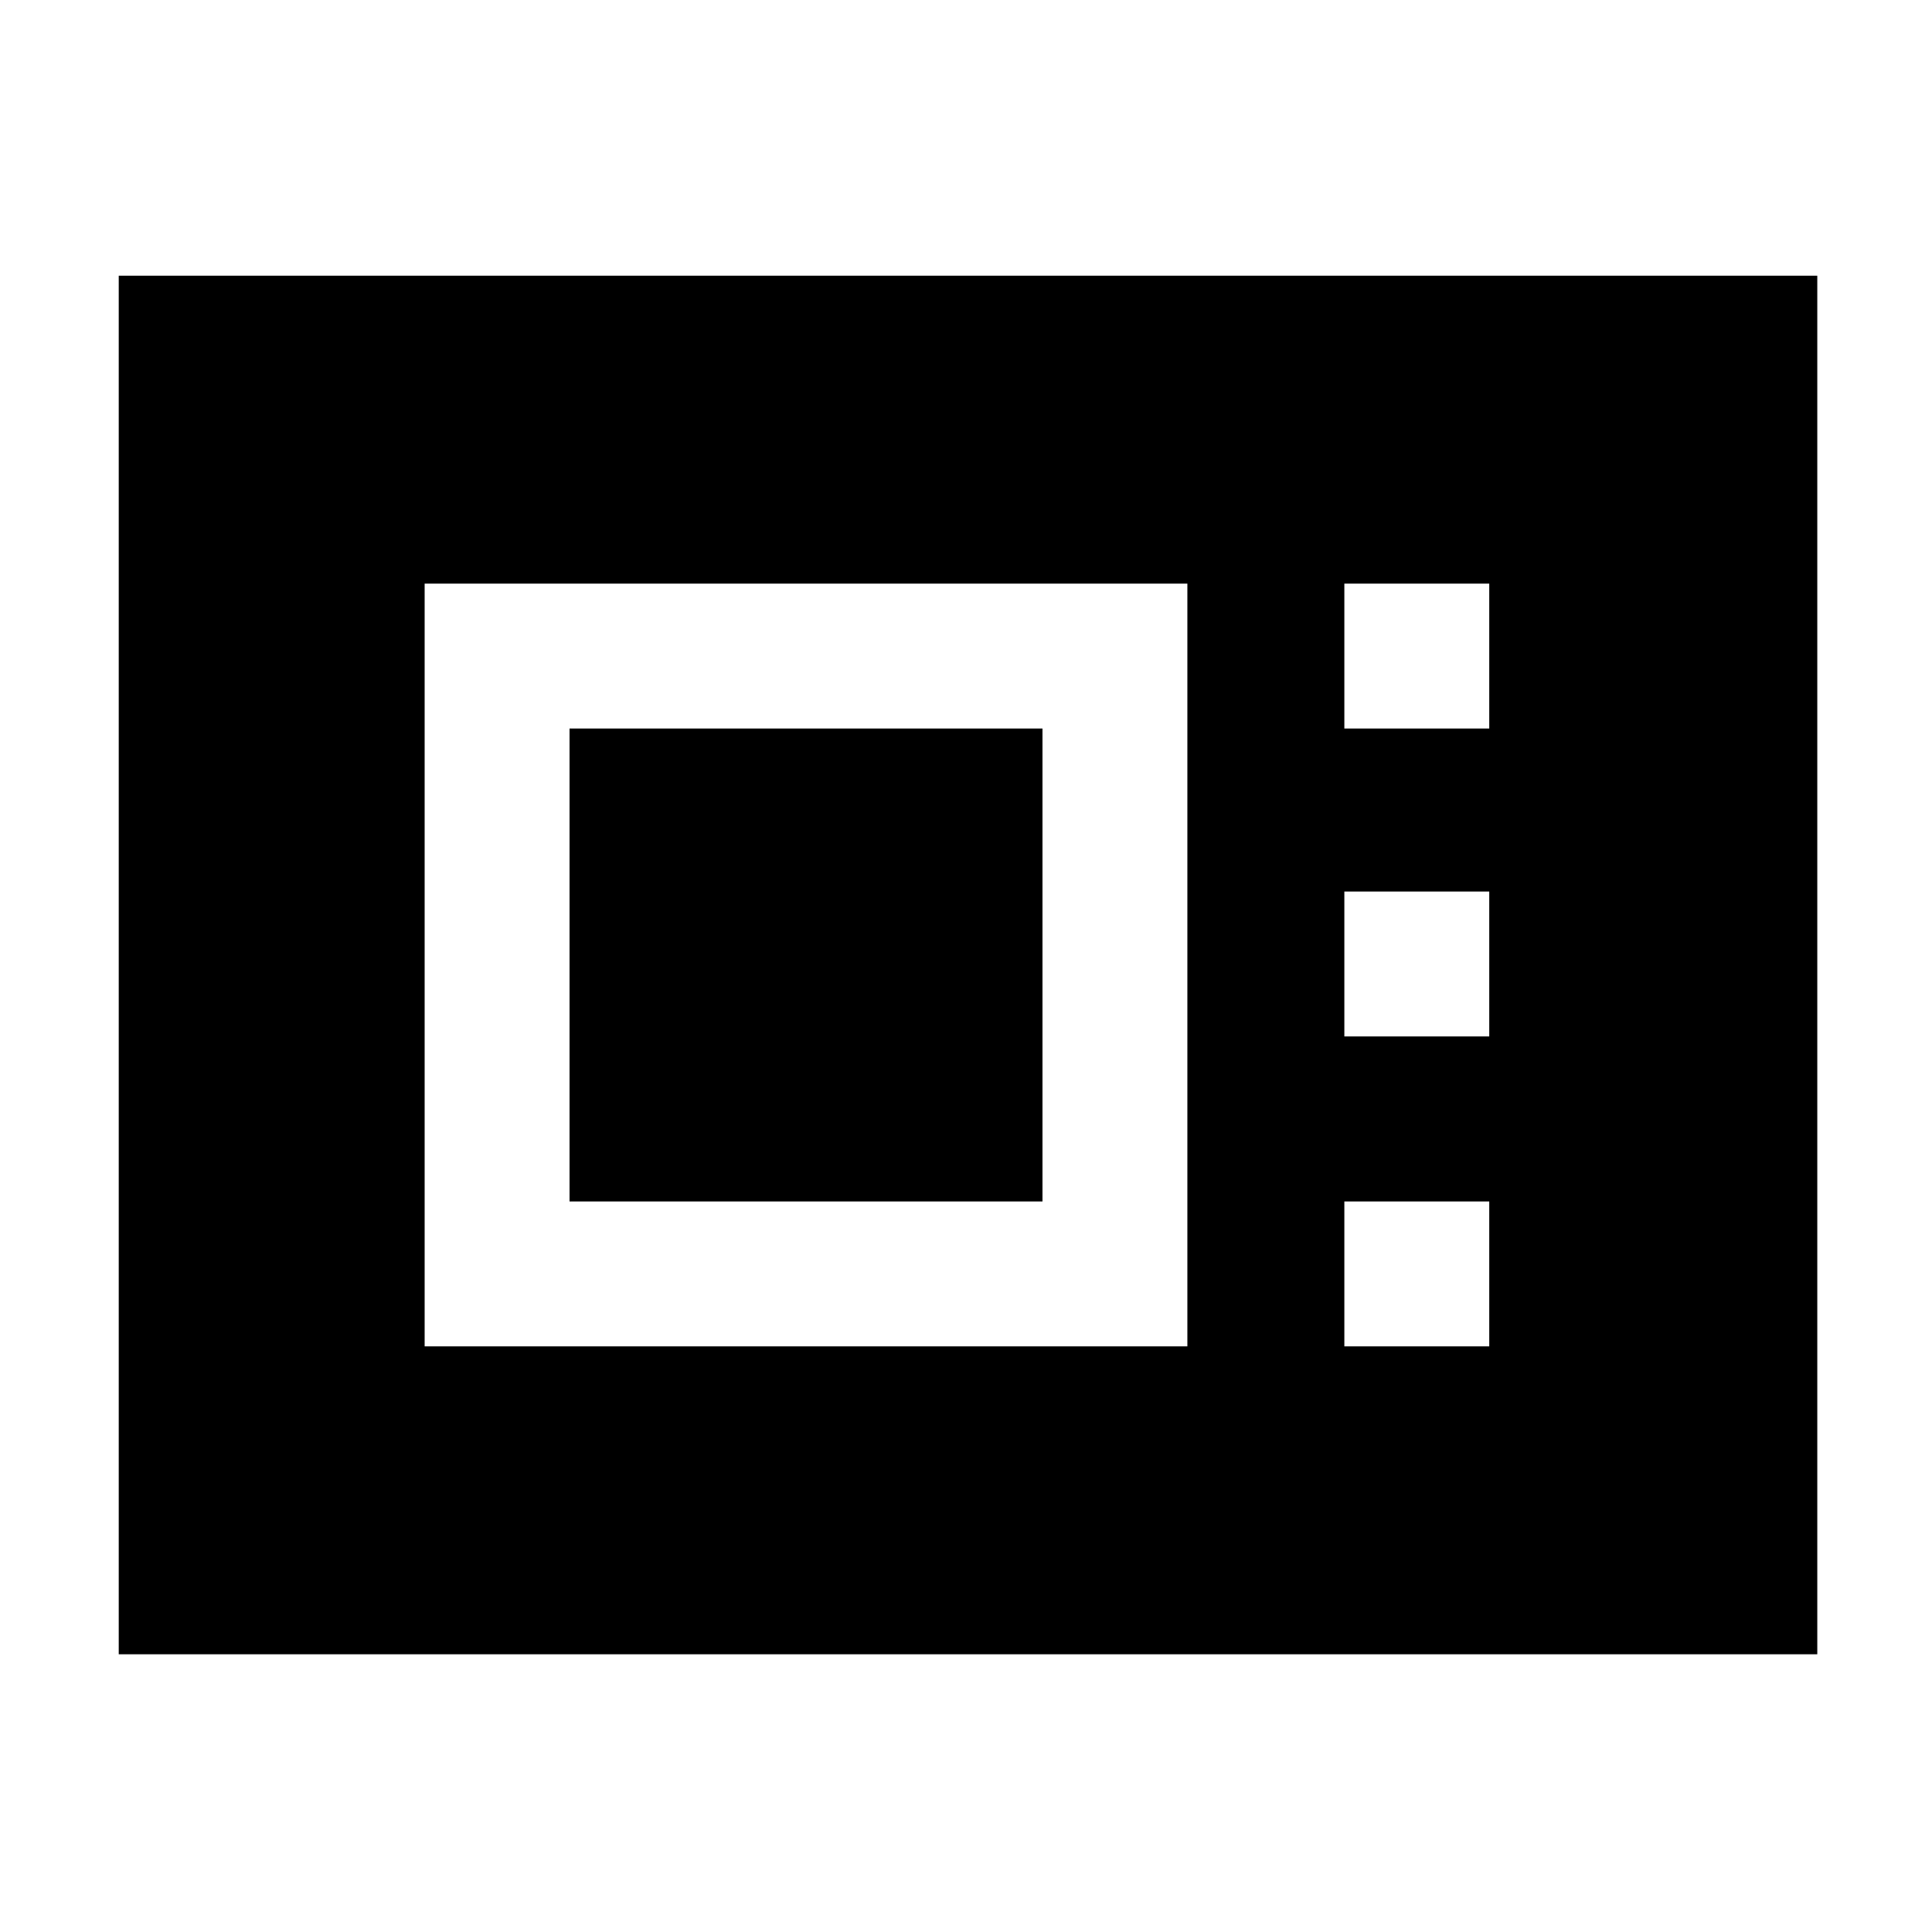 <svg xmlns="http://www.w3.org/2000/svg" height="48" viewBox="0 -960 960 960" width="48"><path d="M59-138v-685h844v685H59Zm152-153h379v-379H211v379Zm72-72v-235h235v235H283Zm385-235h72v-72h-72v72Zm0 153h72v-72h-72v72Zm0 154h72v-72h-72v72Z"/></svg>